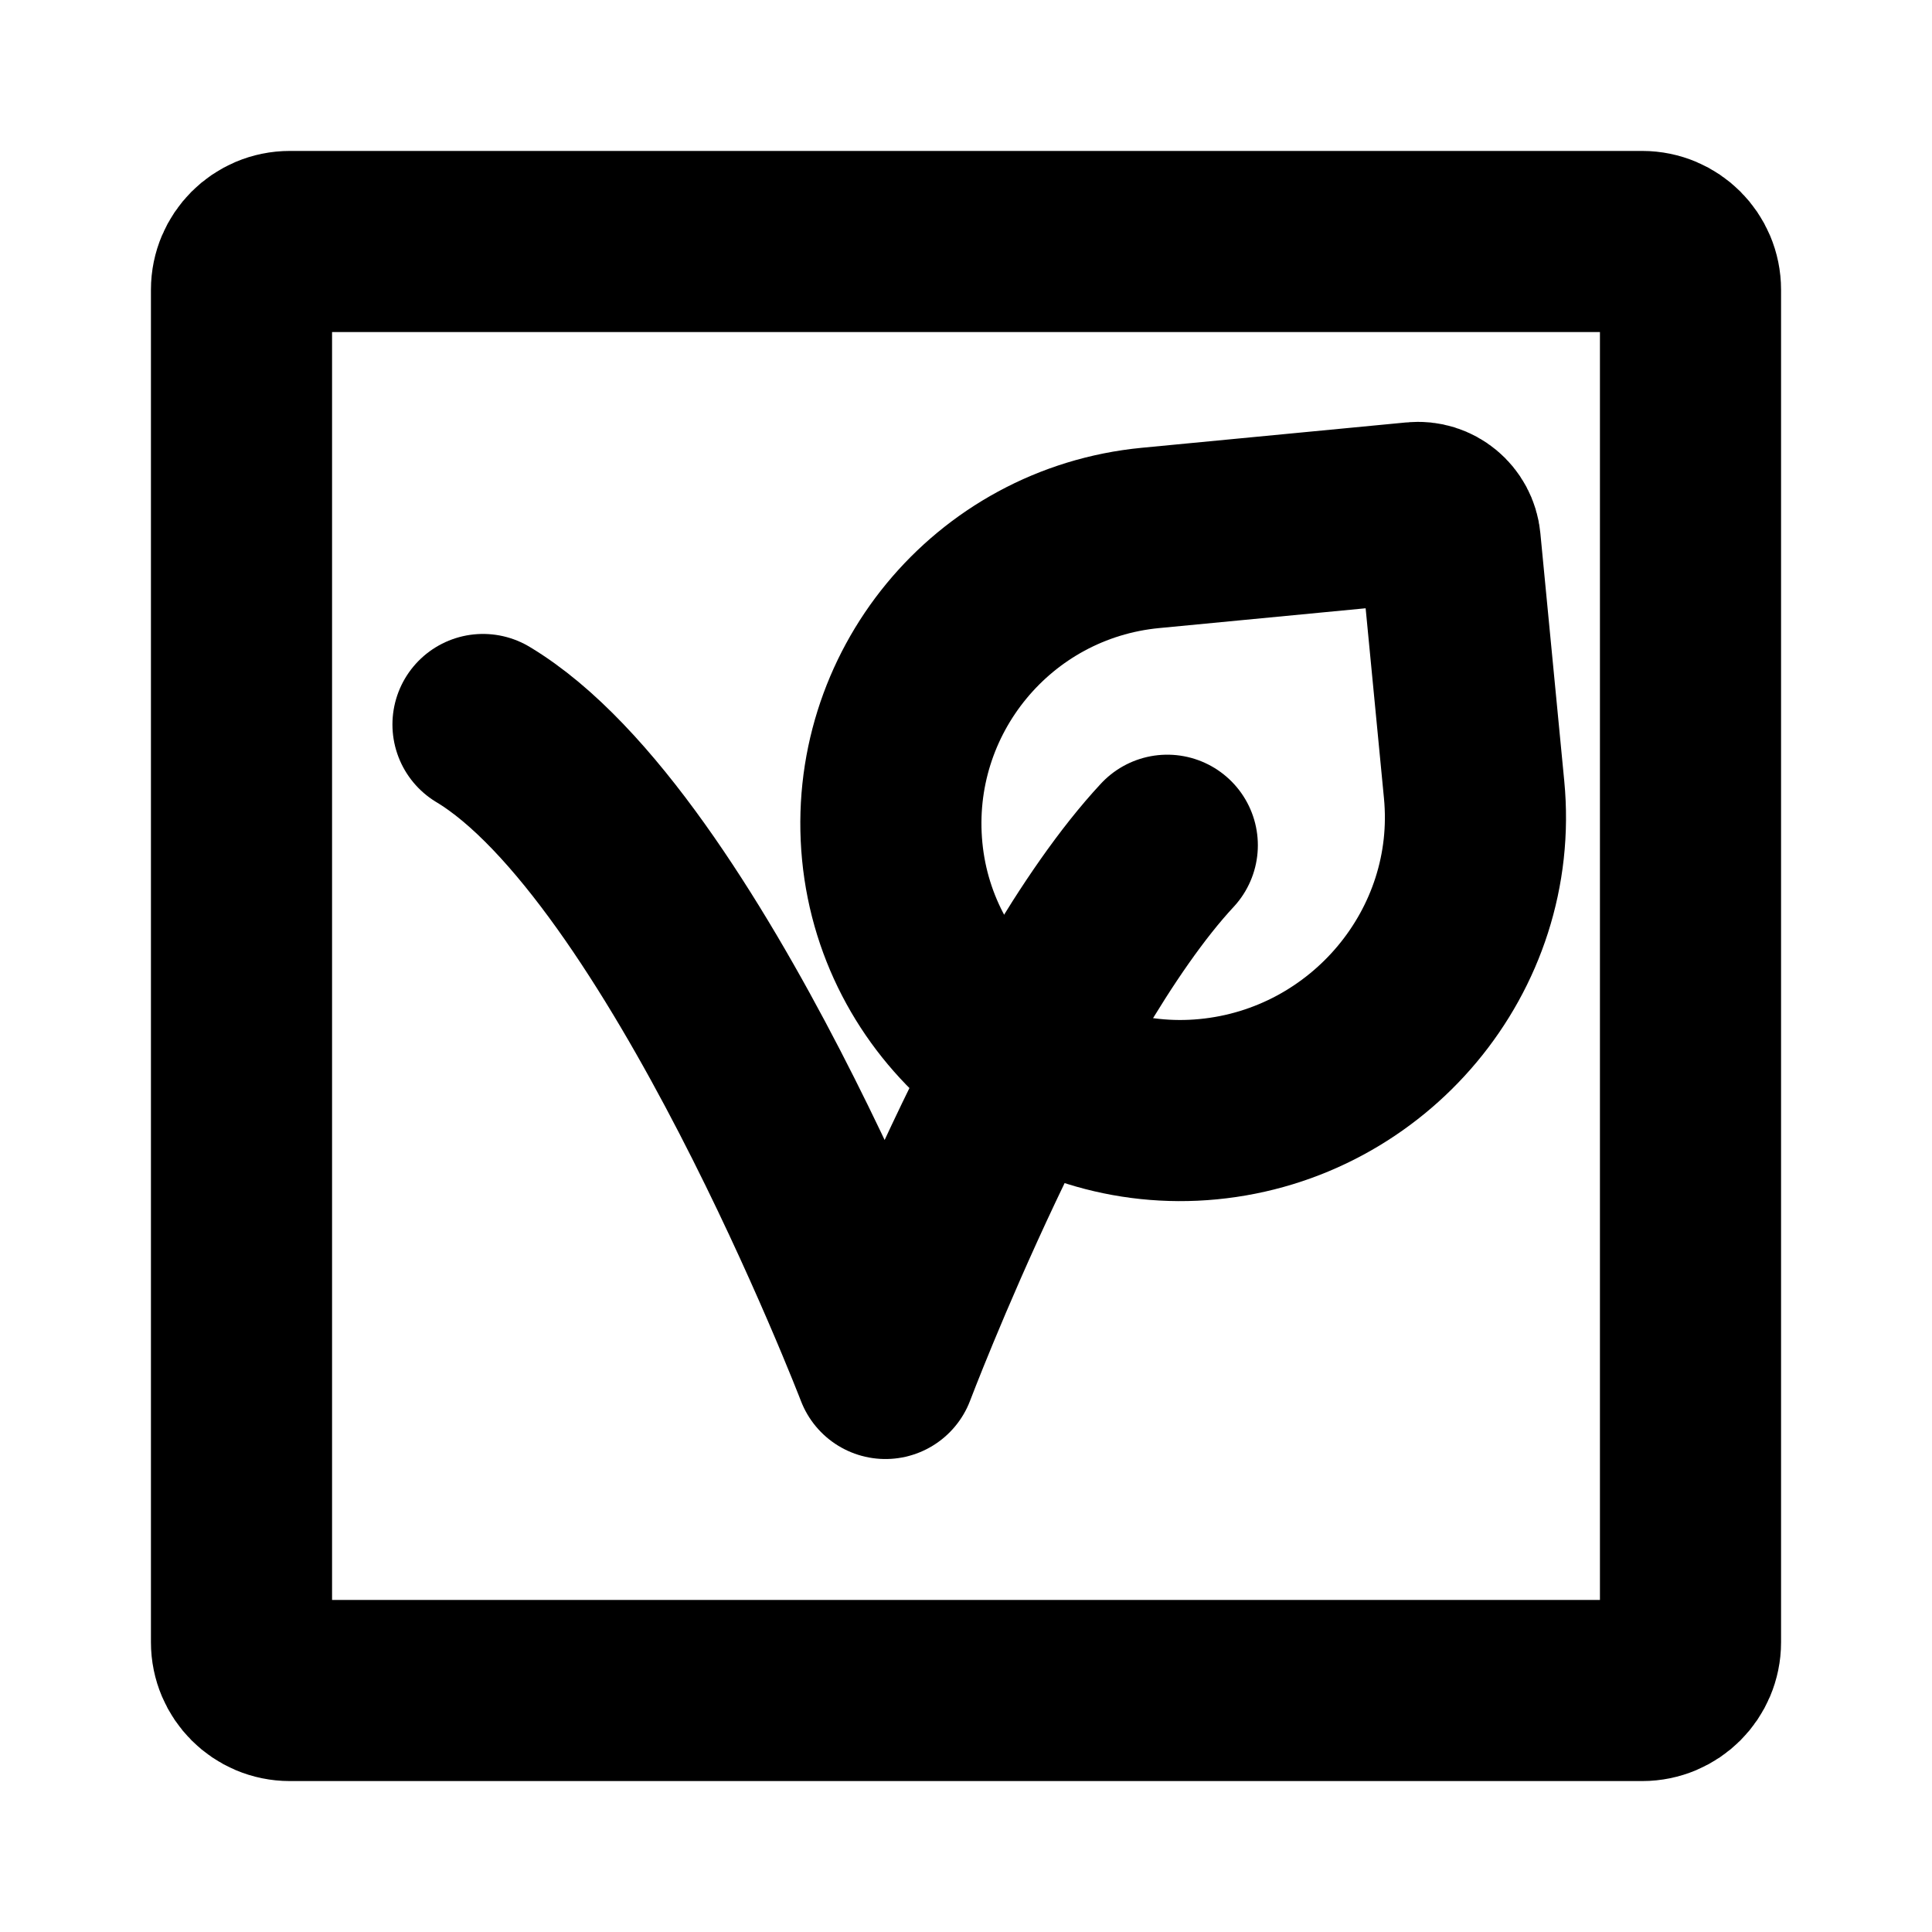 <svg width="16" height="16" viewBox="0 0 16 16" fill="none" xmlns="http://www.w3.org/2000/svg">
<path d="M14 2.4V13.6C14 13.821 13.821 14 13.6 14H2.4C2.179 14 2 13.821 2 13.6V2.4C2 2.179 2.179 2 2.4 2H13.6C13.821 2 14 2.179 14 2.4Z" stroke="black" stroke-width="1.5" stroke-linecap="round" stroke-linejoin="round"/>
<path d="M9.667 7C8.5 8.255 7.333 11.333 7.333 11.333C7.333 11.333 5.667 7 4 6" stroke="black" stroke-width="1.5" stroke-linecap="round" stroke-linejoin="round"/>
<path d="M12.01 4.487L12.208 6.54C12.336 7.872 11.338 9.058 10.005 9.186C8.699 9.312 7.515 8.357 7.389 7.05C7.263 5.743 8.22 4.581 9.527 4.455L11.717 4.245C11.865 4.23 11.996 4.339 12.01 4.487Z" stroke="black" stroke-width="1.5" stroke-linecap="round" stroke-linejoin="round"/>
</svg>
